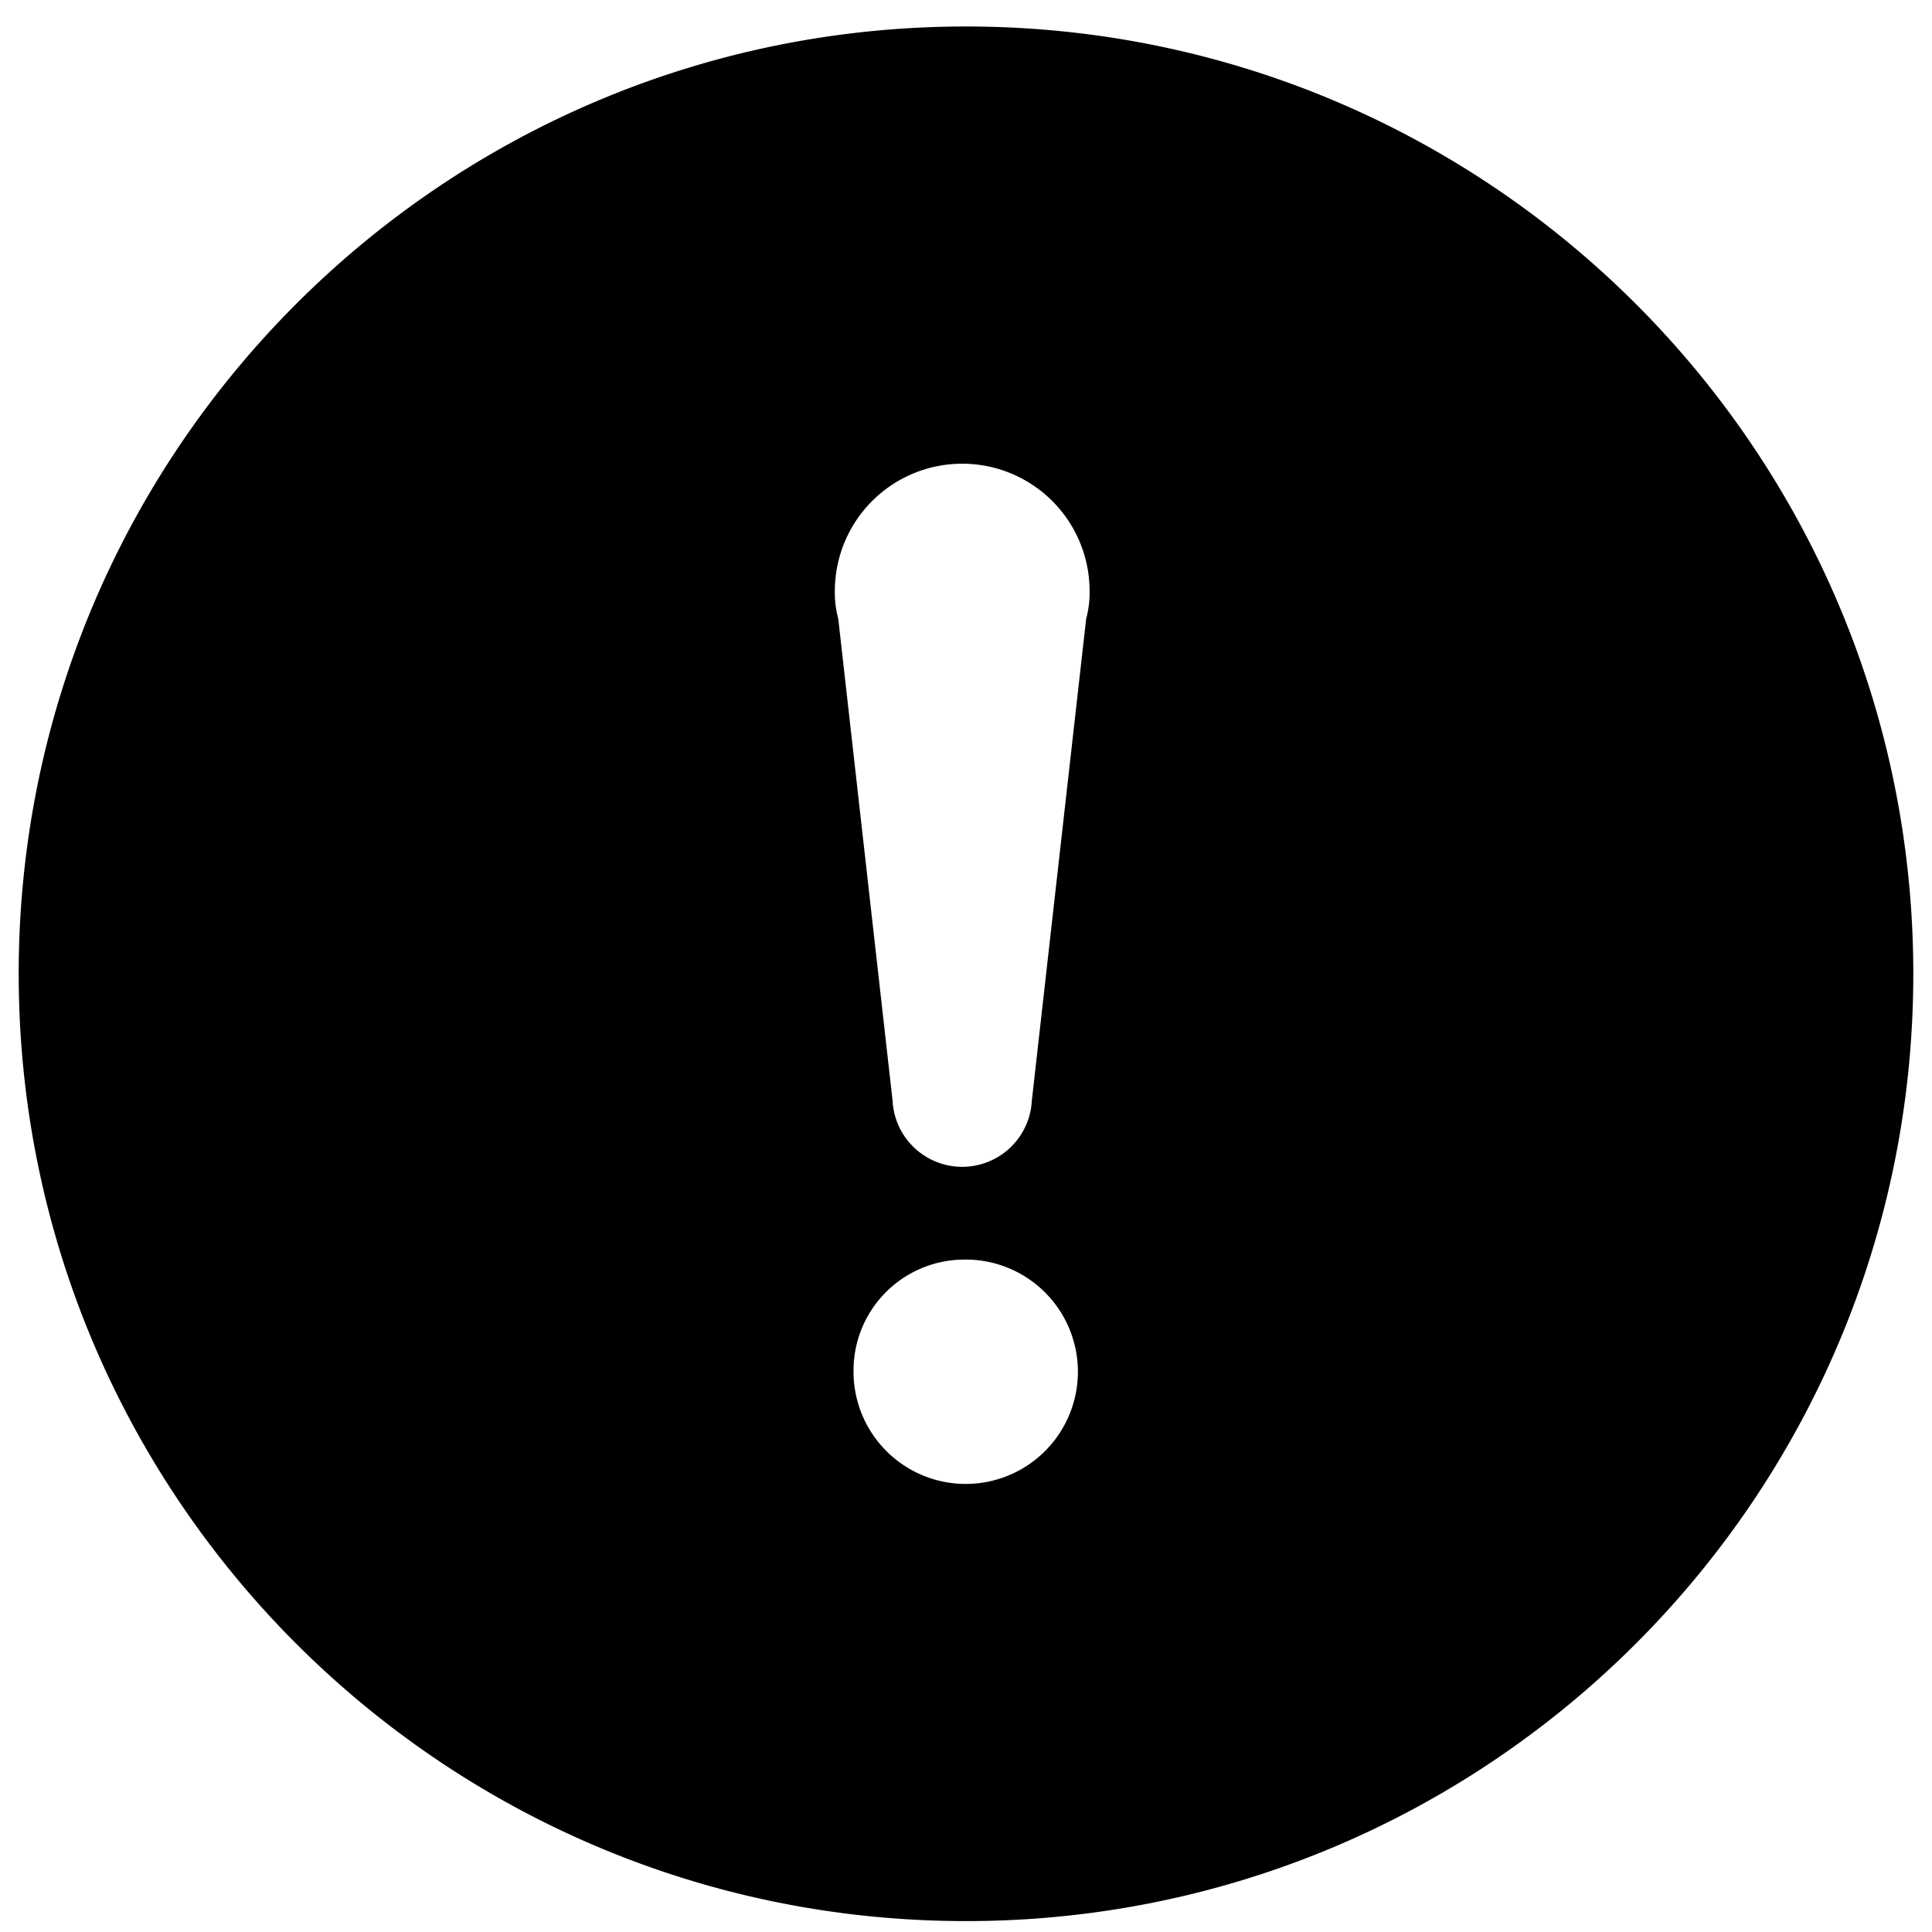 <?xml version="1.0" standalone="no"?><!DOCTYPE svg PUBLIC "-//W3C//DTD SVG 1.1//EN" "http://www.w3.org/Graphics/SVG/1.1/DTD/svg11.dtd"><svg t="1720080933351" class="icon" viewBox="0 0 1024 1024" version="1.1" xmlns="http://www.w3.org/2000/svg" p-id="4783" xmlns:xlink="http://www.w3.org/1999/xlink" width="256" height="256"><path d="M512 14.039c277.306 0 502.09 224.785 502.09 502.09S789.306 1018.219 512 1018.219 9.91 793.435 9.91 516.129 234.694 14.039 512 14.039z m-1.569 653.576a58.764 58.764 0 0 0-58.038 59.392 59.458 59.458 0 1 0 58.038-59.392z m-0.446-421.838a67.501 67.501 0 0 0-67.501 67.501c-0.083 4.955 0.529 9.91 1.817 14.699l28.788 255.438a36.947 36.947 0 0 0 73.794 0l28.804-255.422c1.288-4.79 1.899-9.745 1.817-14.716a67.501 67.501 0 0 0-67.518-67.501z" p-id="4784"></path></svg>